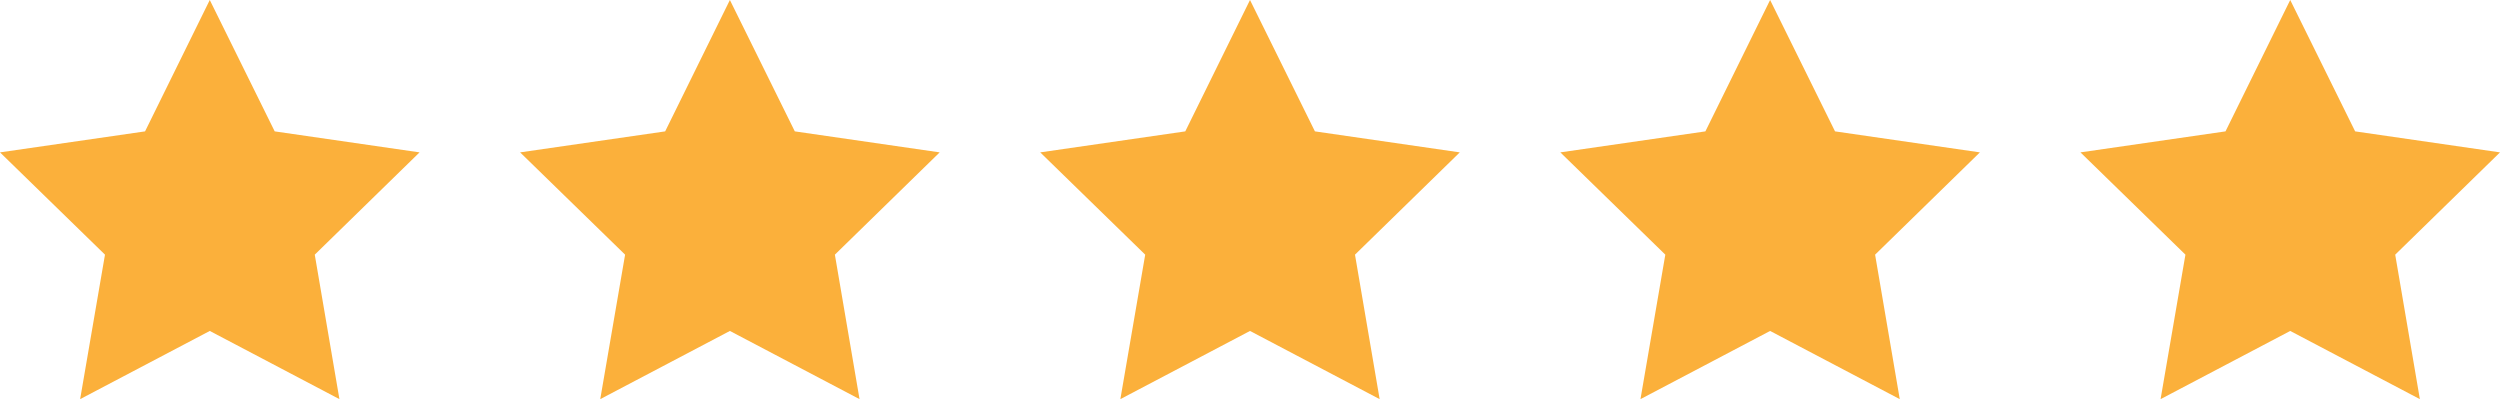 <?xml version="1.0" encoding="UTF-8"?> <svg xmlns="http://www.w3.org/2000/svg" viewBox="0 0 129.78 20.72"><defs><style>.a{fill:#fbb03b;}</style></defs><title>stars</title><polygon class="a" points="10.89 0 14.26 6.82 21.78 7.91 16.34 13.22 17.62 20.72 10.89 17.18 4.16 20.72 5.45 13.22 0 7.91 7.53 6.82 10.89 0"></polygon><polygon class="a" points="37.89 0 41.26 6.82 48.78 7.91 43.34 13.22 44.62 20.72 37.89 17.18 31.16 20.72 32.45 13.22 27 7.91 34.53 6.82 37.89 0"></polygon><polygon class="a" points="64.89 0 68.26 6.82 75.78 7.91 70.34 13.22 71.62 20.72 64.89 17.18 58.16 20.72 59.45 13.22 54 7.91 61.53 6.82 64.89 0"></polygon><polygon class="a" points="91.89 0 95.26 6.82 102.78 7.91 97.34 13.22 98.62 20.72 91.89 17.18 85.16 20.72 86.45 13.22 81 7.91 88.53 6.82 91.89 0"></polygon><polygon class="a" points="118.89 0 122.26 6.82 129.78 7.91 124.34 13.22 125.62 20.72 118.89 17.18 112.16 20.72 113.45 13.22 108 7.91 115.53 6.82 118.89 0"></polygon></svg> 